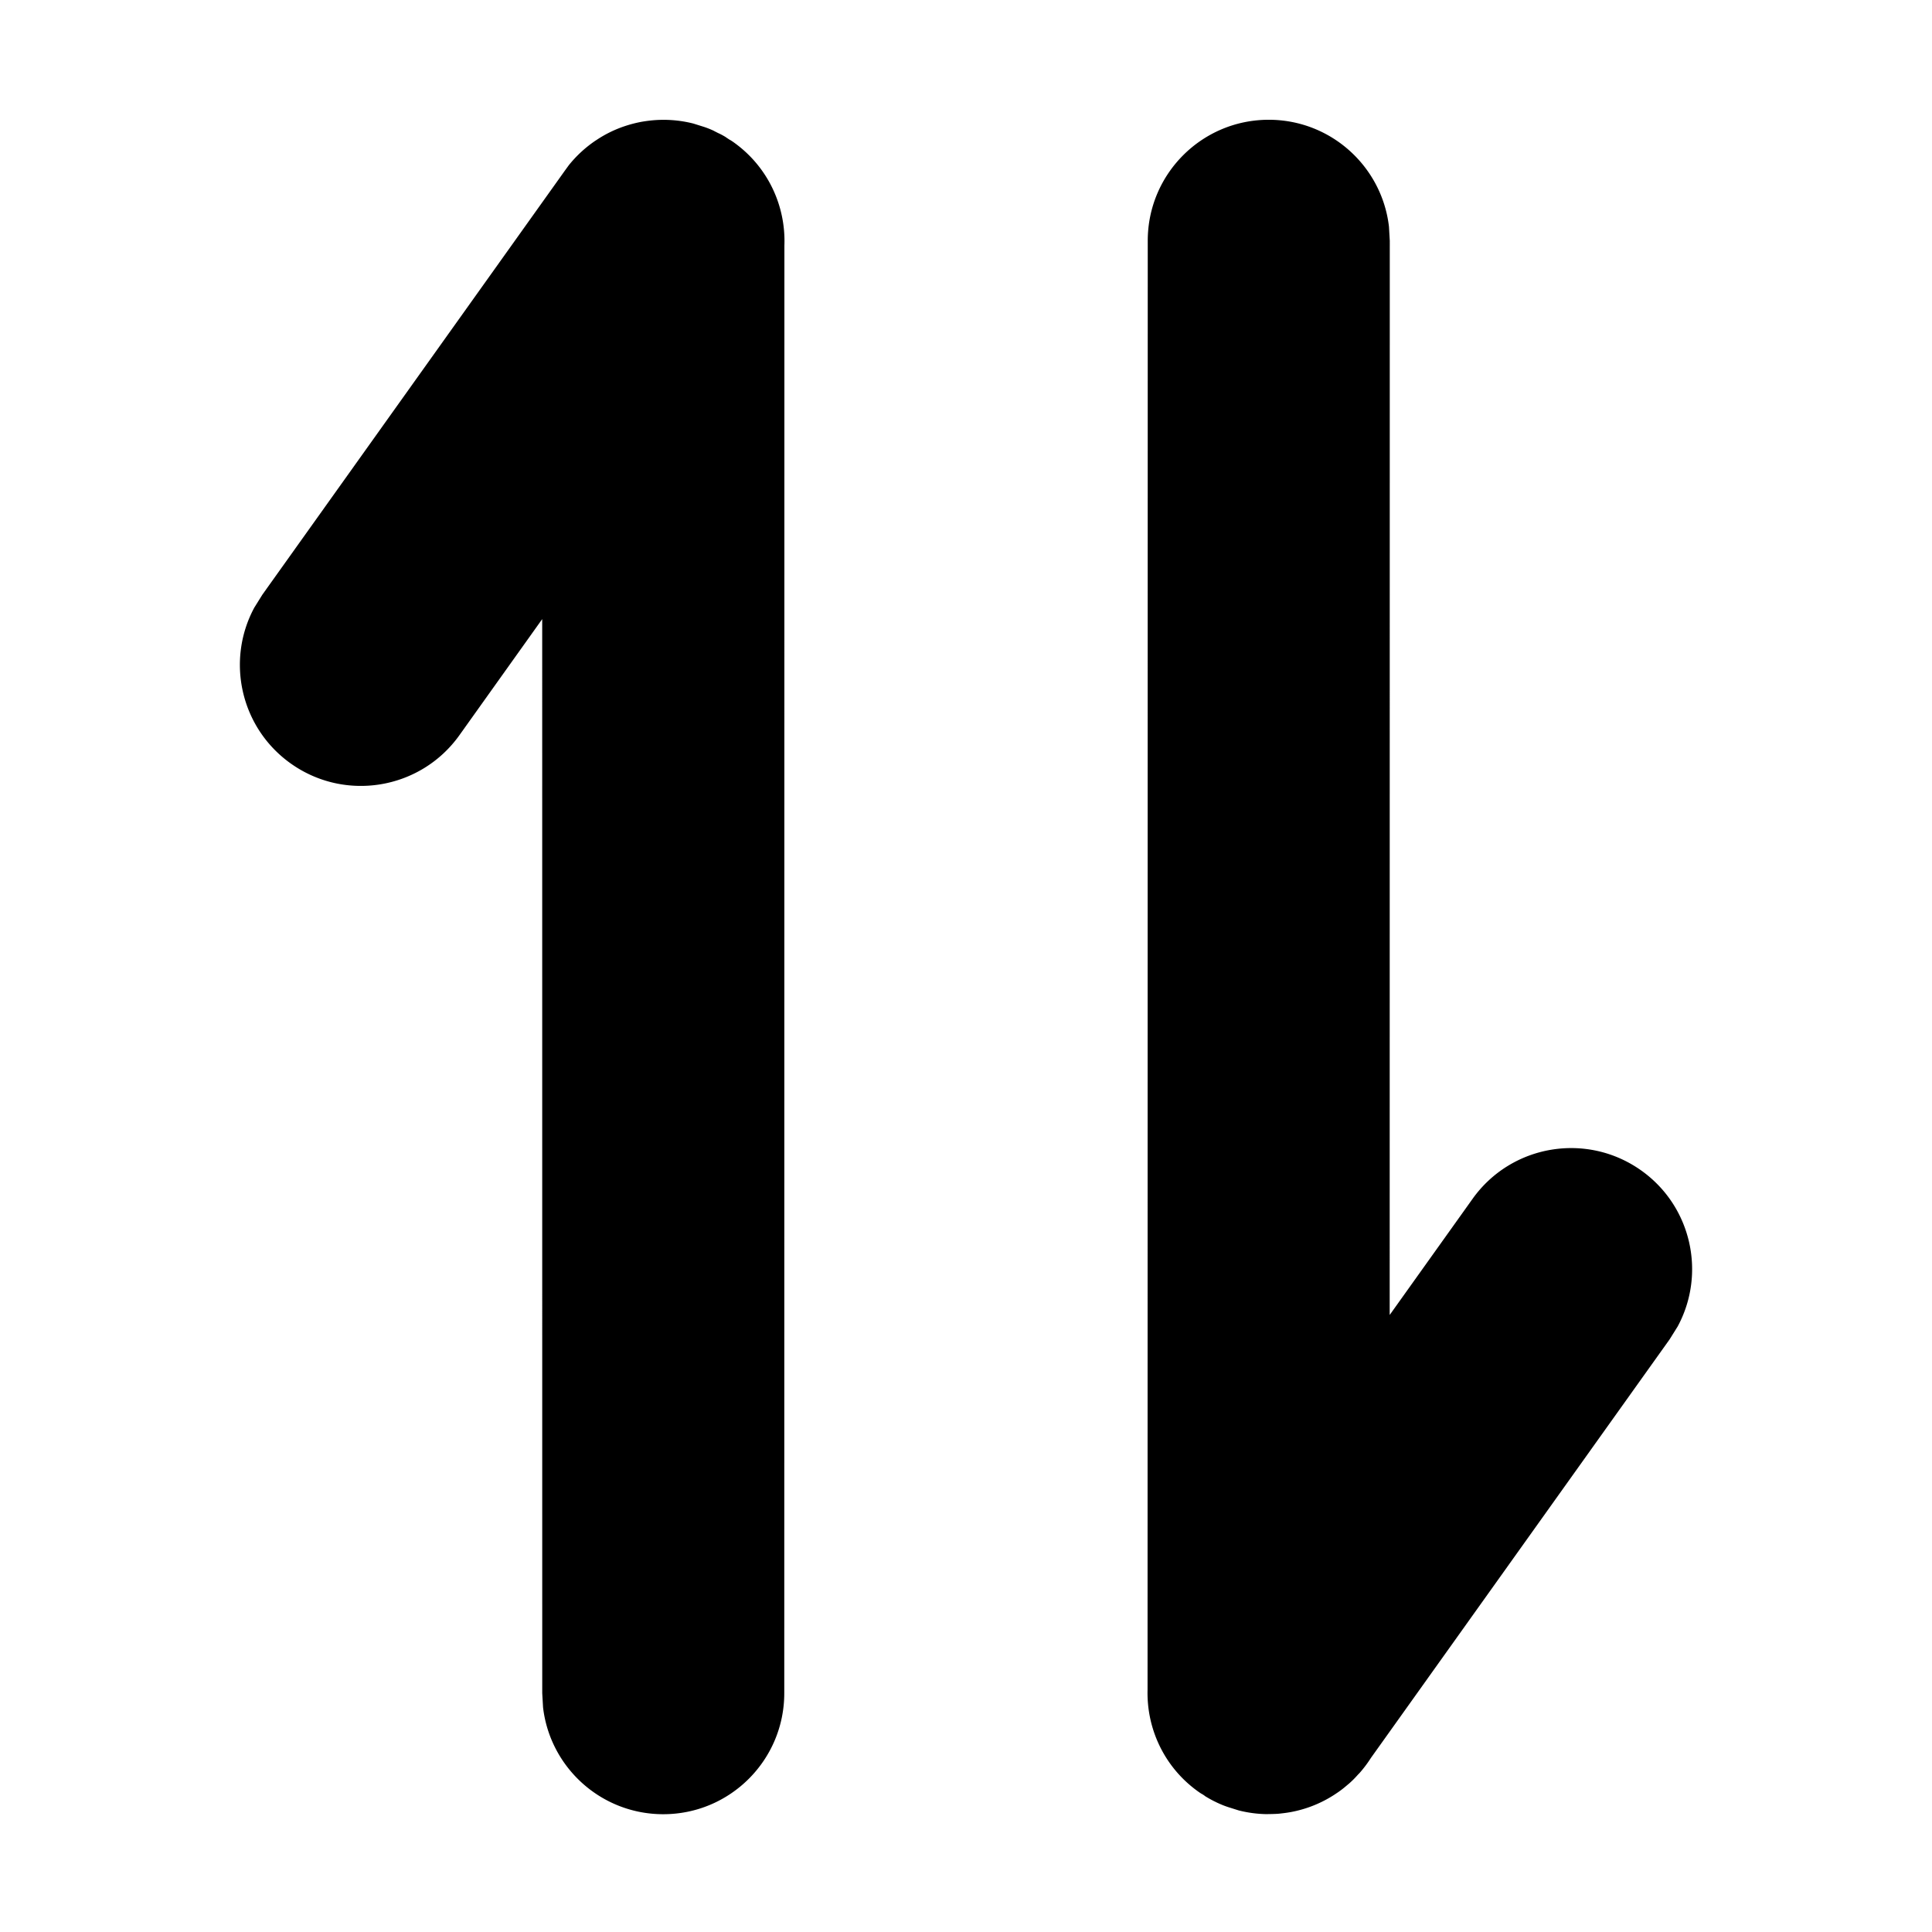 <svg viewBox="0 0 1024 1024" xmlns="http://www.w3.org/2000/svg">
    <path
        fill="currentColor"
        d="M656.48 959.54l-4.89-1.54c-2.4-0.74-4.75-1.71-7.06-2.82-0.19-0.18-0.36-0.26-0.53-0.35l0.53 0.35a62.85 62.85 0 0 1-5.73-3.14c-0.47-0.39-0.96-0.71-1.45-1.02-0.78-0.4-1.52-0.91-2.25-1.43l-2.25-1.81c-0.35-0.27-0.69-0.55-1.03-0.83l3.28 2.64c-18.03-12.86-27.4-33.34-26.87-53.93l0.1-768.04c0-35.43 28.72-64.14 64.14-64.14 32.9 0 60.01 24.76 63.71 56.66l0.43 7.48-0.05 569.34 43.94-61.56c20.58-28.84 60.63-35.53 89.47-14.96 26.62 18.99 34.37 54.59 19.22 82.63l-4.27 6.84-158.3 221.82c-1.97 3.1-4.21 6.02-6.67 8.73l4.61-5.82a64.445 64.445 0 0 1-5.45 6.66c-1.3 1.45-2.69 2.8-4.14 4.08-0.55 0.45-1.08 0.9-1.61 1.34-1.2 1.03-2.47 2.01-3.78 2.94-0.76 0.52-1.5 1.02-2.25 1.51-6.14 4.01-13.07 7-20.48 8.7-0.7 0.16-1.45 0.32-2.2 0.47-1.75 0.33-3.5 0.59-5.28 0.78-0.73 0.1-1.46 0.17-2.19 0.23-1.54 0.08-3.13 0.14-4.73 0.14l-0.87 0.04c-5.04-0.06-10.12-0.72-15.1-1.99zM367.52 65.49l4.89 1.54c1.92 0.58 3.8 1.33 5.66 2.17 0.84 0.47 1.69 0.88 2.53 1.31 1.32 0.58 2.61 1.29 3.89 2.05 0.72 0.53 1.45 0.99 2.16 1.46 0.78 0.4 1.52 0.91 2.25 1.43l2.25 1.81c0.32 0.25 0.64 0.51 0.96 0.77l-3.21-2.58c18.23 13.01 27.62 33.81 26.85 54.64l-0.07 767.34c0 35.43-28.72 64.14-64.14 64.14-32.9 0-60.01-24.76-63.71-56.66l-0.43-7.48-0.02-569.29-43.87 61.52c-20.58 28.84-60.63 35.53-89.47 14.96-26.62-18.99-34.37-54.59-19.22-82.63l4.27-6.84L299.42 90.4l2.05-2.82c4-4.98 8.73-9.36 14.03-12.96 0.41-0.26 0.78-0.5 1.15-0.75 4.06-2.66 8.49-4.87 13.18-6.56 2.05-0.72 4.09-1.35 6.16-1.87 0.32-0.08 0.67-0.17 1.02-0.25 0.95-0.22 1.89-0.42 2.83-0.6 1.55-0.28 3.15-0.51 4.77-0.69 7.61-0.84 15.37-0.33 22.91 1.59z"
    ></path>
</svg>